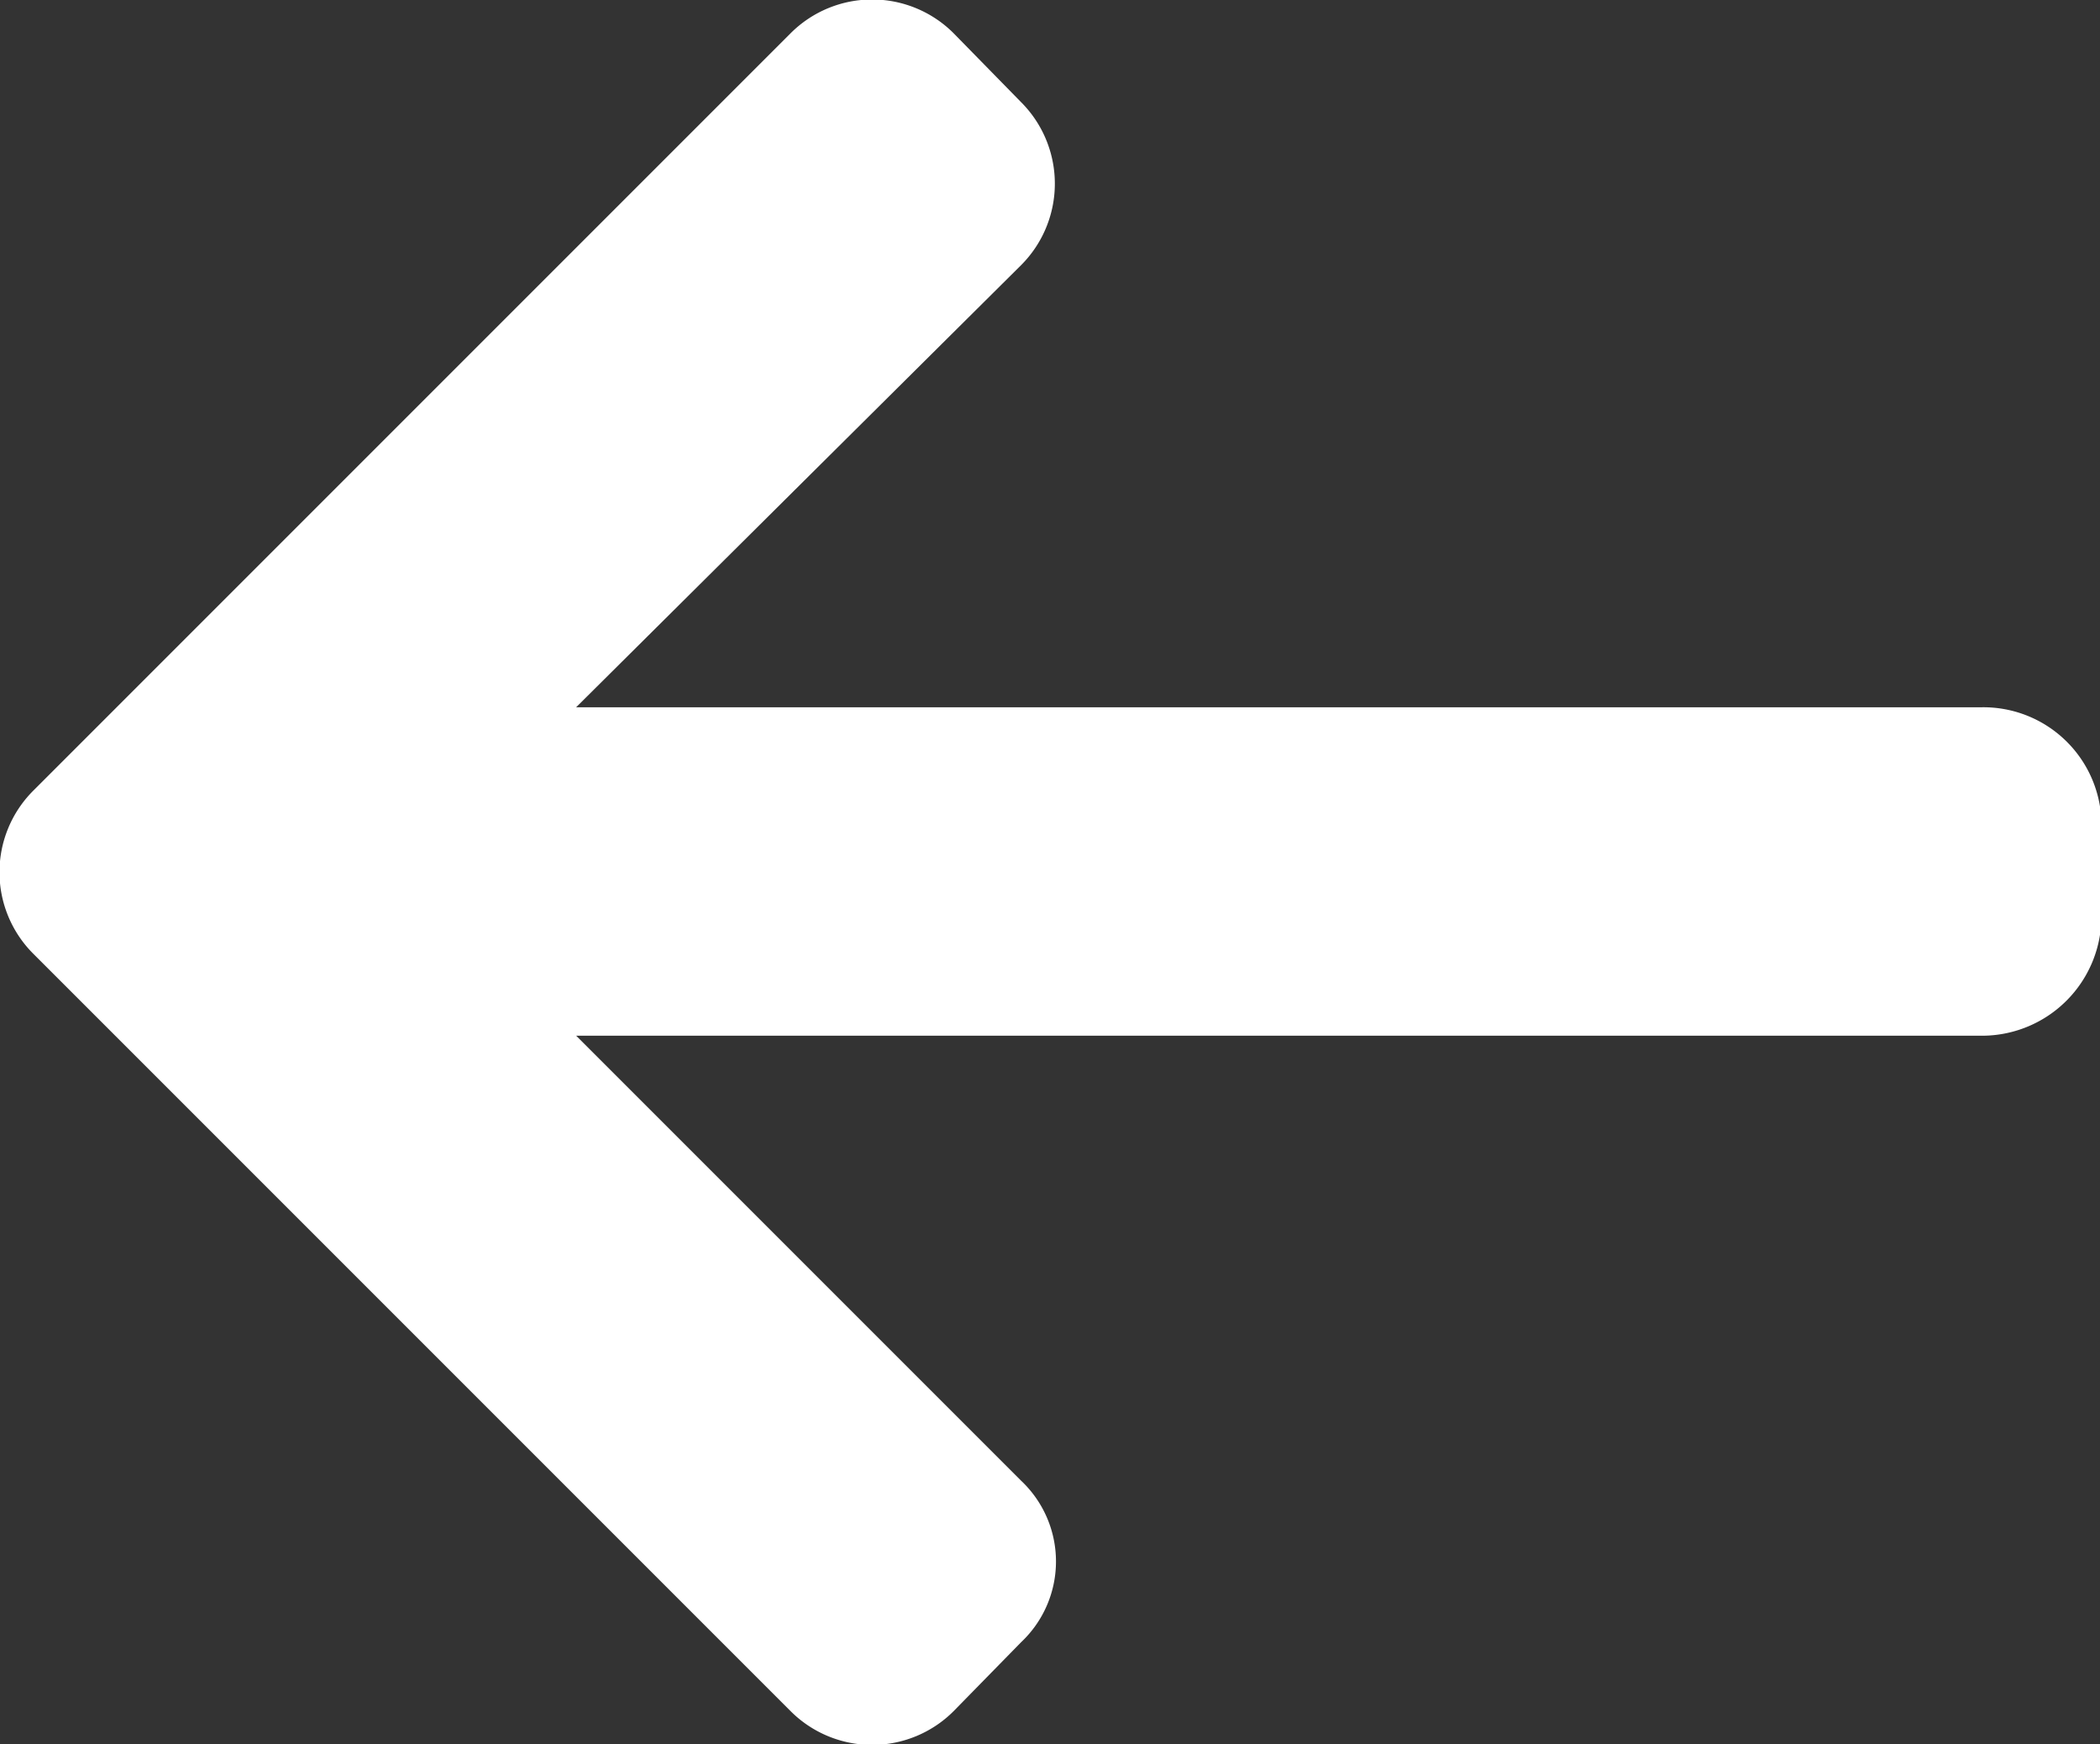 <svg xmlns="http://www.w3.org/2000/svg" viewBox="0 0 14.58 12.11"><rect x="0" y="0" width="14.58" height="12.11" fill="#333333" stroke="none"/><title>back</title><g id="Layer_2" data-name="Layer 2"><g id="Layer_1-2" data-name="Layer 1"><g id="back"><g id="Group_4072" data-name="Group 4072"><path id="Path_4828" data-name="Path 4828" d="M13.76,4.91H4L7.09,1.84a.8.8,0,0,0,0-1.13L6.62.23a.8.8,0,0,0-1.13,0L.23,5.49a.8.8,0,0,0,0,1.13l5.26,5.26a.8.8,0,0,0,1.13,0l.47-.48a.77.77,0,0,0,0-1.12L4,7.19h9.78a.83.83,0,0,0,.81-.81V5.7A.82.82,0,0,0,13.76,4.91Z" style="fill:#fff"/></g></g></g></g></svg>